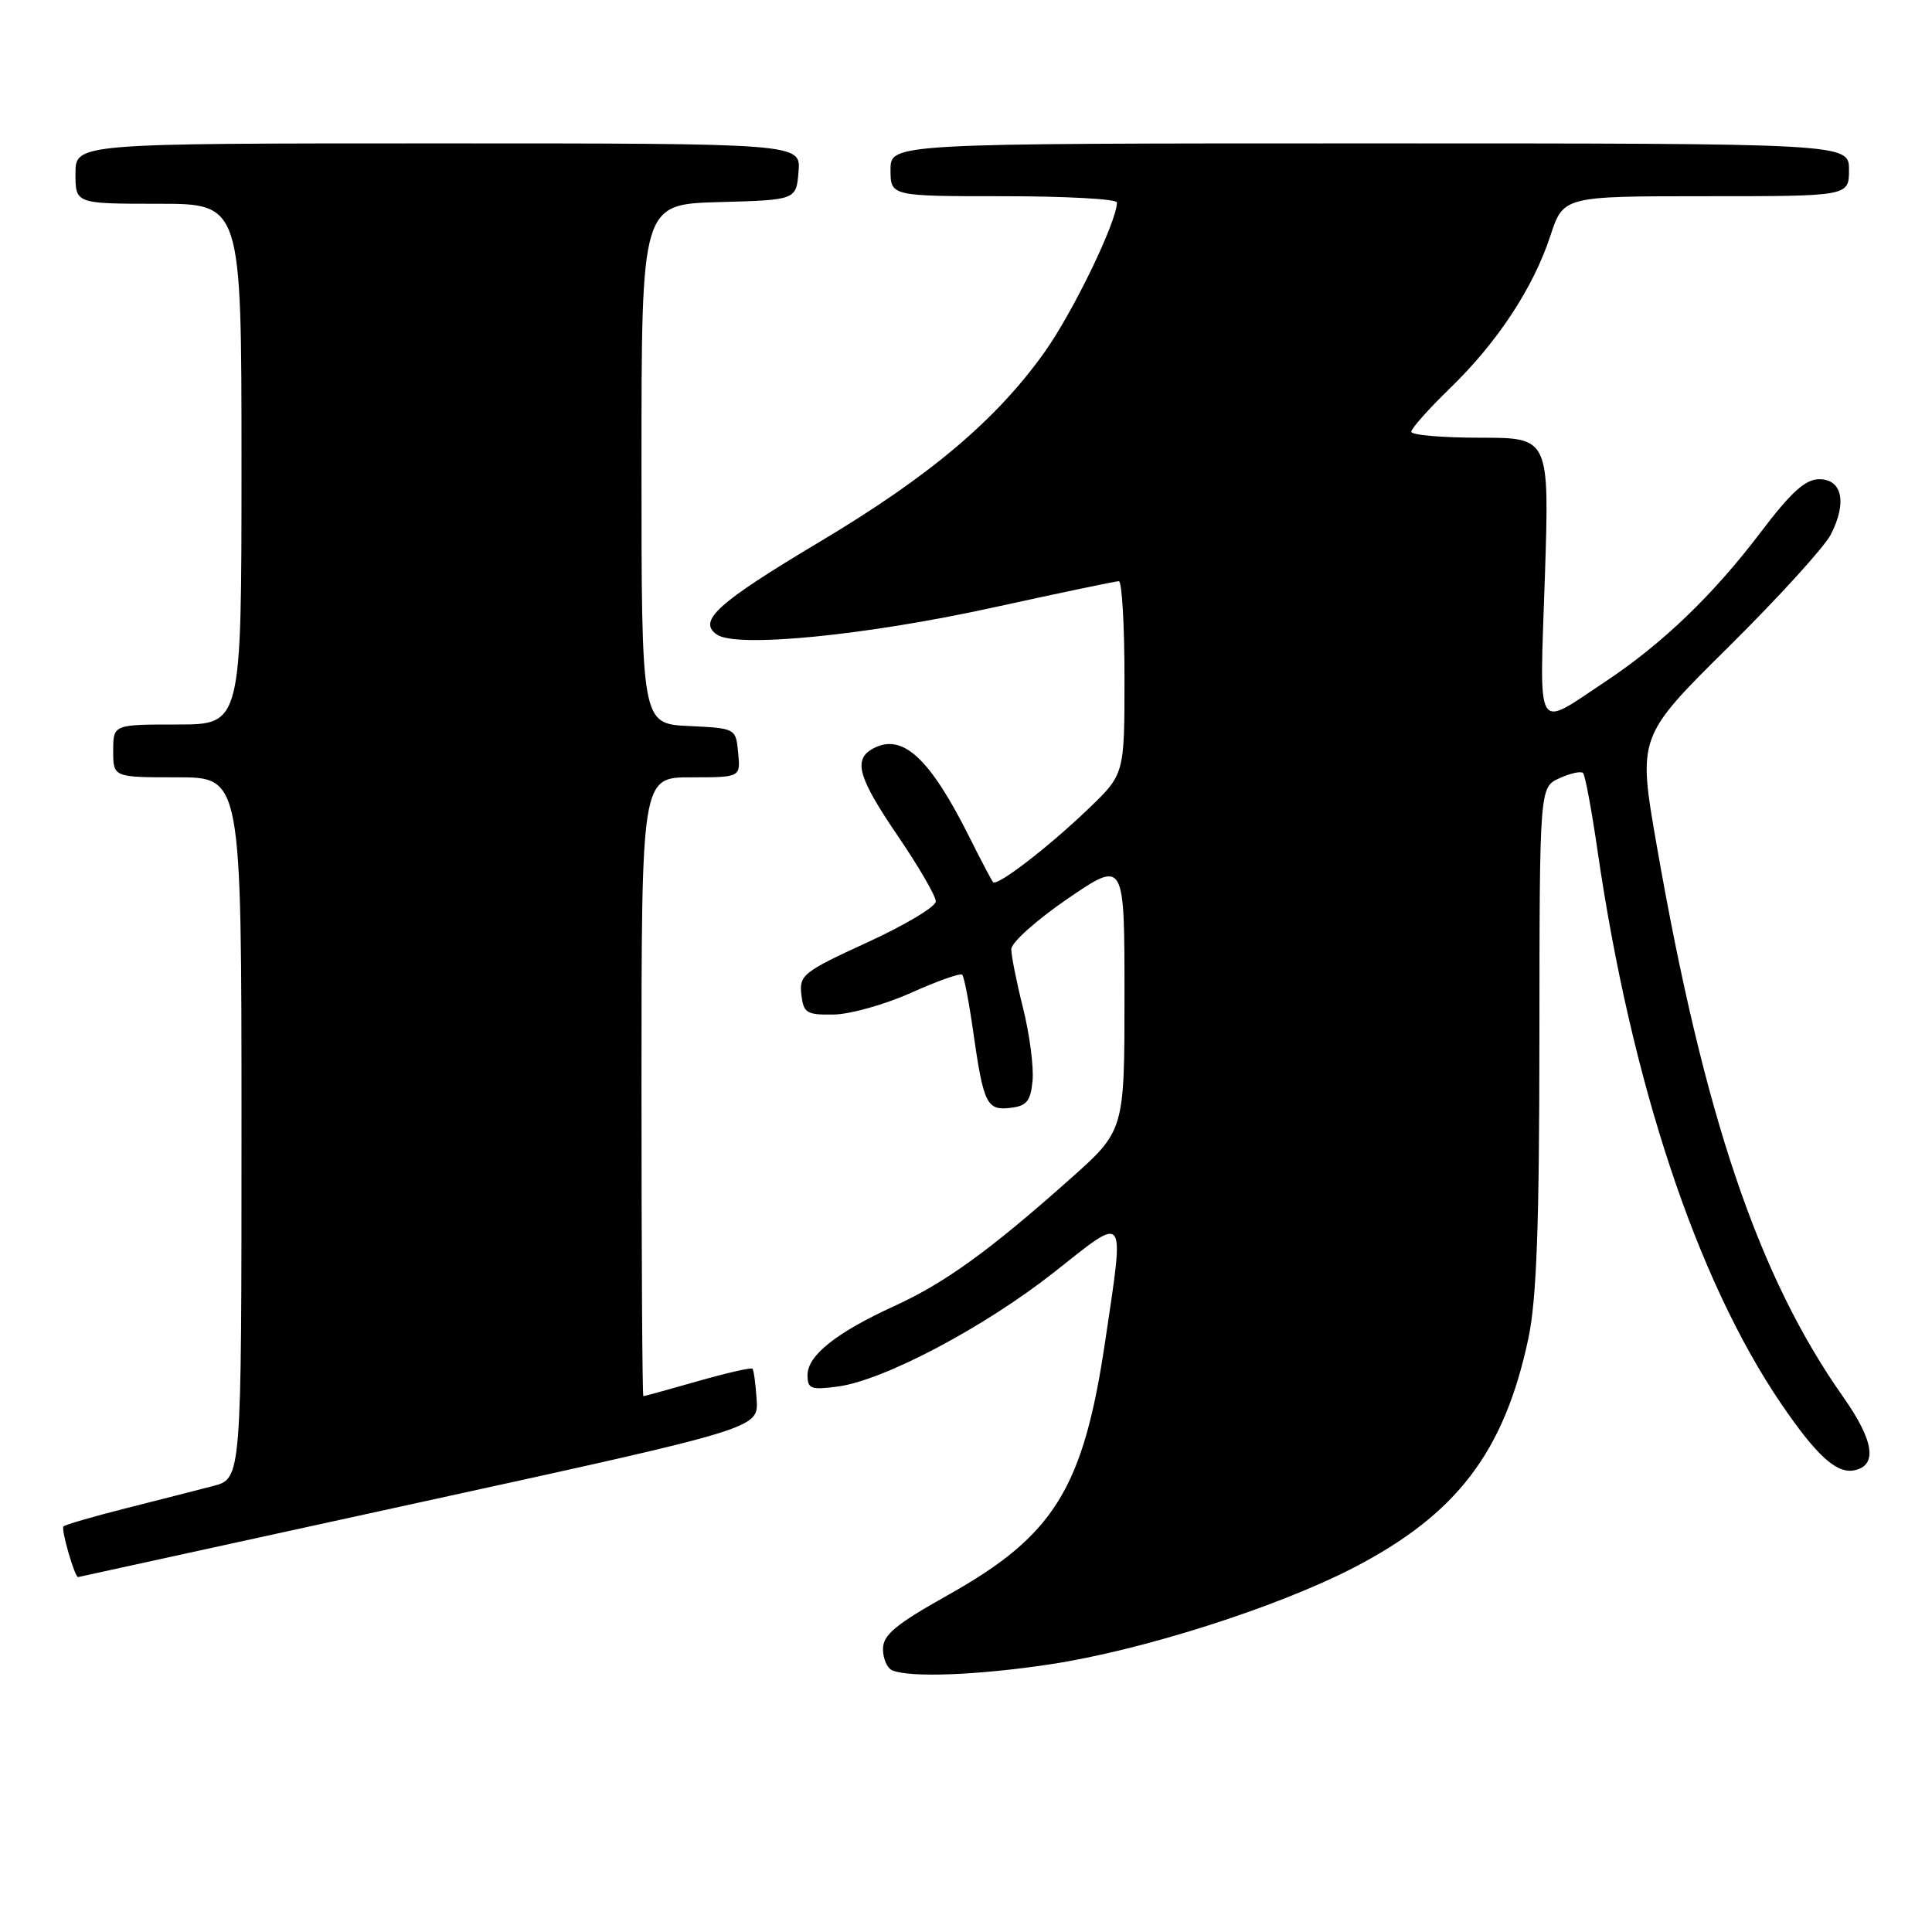 <?xml version="1.0" encoding="UTF-8" standalone="no"?>
<!DOCTYPE svg PUBLIC "-//W3C//DTD SVG 1.1//EN" "http://www.w3.org/Graphics/SVG/1.1/DTD/svg11.dtd" >
<svg xmlns="http://www.w3.org/2000/svg" xmlns:xlink="http://www.w3.org/1999/xlink" version="1.1" viewBox="0 0 256 256">
 <g >
 <path fill="currentColor"
d=" M 139.14 220.53 C 151.23 218.71 169.10 213.02 179.30 207.76 C 193.03 200.66 199.32 192.42 202.52 177.33 C 203.61 172.17 203.97 162.43 203.98 137.41 C 204.00 104.32 204.00 104.32 206.63 103.12 C 208.08 102.46 209.48 102.15 209.76 102.43 C 210.04 102.70 210.90 107.33 211.68 112.71 C 216.14 143.40 224.81 169.54 236.01 186.00 C 240.67 192.84 243.33 195.28 245.66 194.83 C 248.82 194.22 248.33 190.91 244.23 185.10 C 232.98 169.14 225.77 147.82 219.53 112.06 C 217.01 97.63 217.01 97.63 229.02 85.74 C 235.63 79.20 241.72 72.50 242.58 70.85 C 244.76 66.62 244.12 63.50 241.06 63.50 C 239.22 63.50 237.34 65.20 233.32 70.50 C 227.01 78.83 220.29 85.29 212.71 90.32 C 203.32 96.55 203.99 97.69 204.70 76.59 C 205.31 58.00 205.31 58.00 196.16 58.00 C 191.12 58.00 187.00 57.65 187.00 57.21 C 187.00 56.78 189.30 54.19 192.12 51.46 C 198.42 45.35 203.16 38.16 205.43 31.25 C 207.16 26.00 207.16 26.00 226.08 26.00 C 245.00 26.00 245.00 26.00 245.00 22.50 C 245.00 19.00 245.00 19.00 181.50 19.00 C 118.00 19.00 118.00 19.00 118.00 22.50 C 118.00 26.00 118.00 26.00 133.00 26.00 C 141.25 26.00 148.00 26.37 148.00 26.83 C 148.00 29.34 142.20 41.34 138.41 46.66 C 132.01 55.65 123.18 63.11 108.60 71.80 C 95.04 79.90 92.39 82.29 95.00 84.09 C 97.59 85.88 114.65 84.21 131.50 80.52 C 140.30 78.59 147.84 77.01 148.25 77.01 C 148.66 77.00 149.00 82.75 149.00 89.79 C 149.00 102.58 149.00 102.58 144.25 107.14 C 138.94 112.24 132.13 117.48 131.59 116.89 C 131.40 116.68 130.00 114.03 128.49 111.00 C 123.23 100.48 119.63 97.12 115.75 99.15 C 112.99 100.60 113.65 102.97 119.01 110.83 C 121.75 114.86 124.00 118.73 124.00 119.44 C 124.00 120.14 119.92 122.58 114.93 124.87 C 106.46 128.75 105.89 129.20 106.18 131.76 C 106.47 134.25 106.86 134.49 110.50 134.43 C 112.70 134.39 117.32 133.08 120.77 131.53 C 124.22 129.98 127.25 128.91 127.50 129.16 C 127.75 129.41 128.40 132.79 128.95 136.67 C 130.32 146.29 130.75 147.17 133.88 146.80 C 136.04 146.55 136.56 145.92 136.82 143.19 C 136.99 141.37 136.43 137.06 135.57 133.62 C 134.71 130.19 134.00 126.65 134.00 125.77 C 134.00 124.89 137.38 121.88 141.50 119.06 C 149.00 113.95 149.00 113.95 149.00 131.89 C 149.00 149.82 149.00 149.82 141.75 156.26 C 131.07 165.76 125.21 169.99 118.50 173.06 C 110.82 176.57 107.00 179.61 107.00 182.20 C 107.00 184.03 107.45 184.20 111.03 183.72 C 117.13 182.91 130.53 175.81 139.76 168.51 C 149.37 160.91 149.01 160.42 146.44 177.74 C 143.55 197.23 139.69 203.46 125.63 211.34 C 118.65 215.26 117.00 216.63 117.00 218.51 C 117.00 219.79 117.56 221.06 118.25 221.34 C 120.67 222.32 129.61 221.97 139.14 220.53 Z  M 55.50 199.10 C 100.50 189.27 100.50 189.27 100.26 185.48 C 100.13 183.40 99.88 181.54 99.70 181.36 C 99.52 181.18 96.25 181.93 92.44 183.02 C 88.63 184.11 85.39 185.00 85.25 185.00 C 85.11 185.00 85.00 166.55 85.00 144.00 C 85.00 103.00 85.00 103.00 91.56 103.00 C 98.13 103.00 98.13 103.00 97.81 99.75 C 97.50 96.50 97.50 96.50 91.25 96.20 C 85.00 95.90 85.00 95.90 85.00 61.49 C 85.00 27.07 85.00 27.07 95.25 26.78 C 105.50 26.50 105.50 26.50 105.81 22.75 C 106.12 19.00 106.12 19.00 58.06 19.00 C 10.00 19.00 10.00 19.00 10.00 23.00 C 10.00 27.00 10.00 27.00 21.00 27.00 C 32.00 27.00 32.00 27.00 32.00 61.50 C 32.00 96.00 32.00 96.00 23.50 96.00 C 15.00 96.00 15.00 96.00 15.00 99.50 C 15.00 103.00 15.00 103.00 23.50 103.00 C 32.00 103.00 32.00 103.00 32.00 149.46 C 32.00 195.92 32.00 195.92 28.25 196.90 C 26.19 197.44 20.97 198.77 16.66 199.86 C 12.35 200.95 8.64 202.03 8.41 202.26 C 8.05 202.61 9.92 209.06 10.35 208.97 C 10.43 208.95 30.75 204.51 55.50 199.10 Z "/>
</g>
</svg>